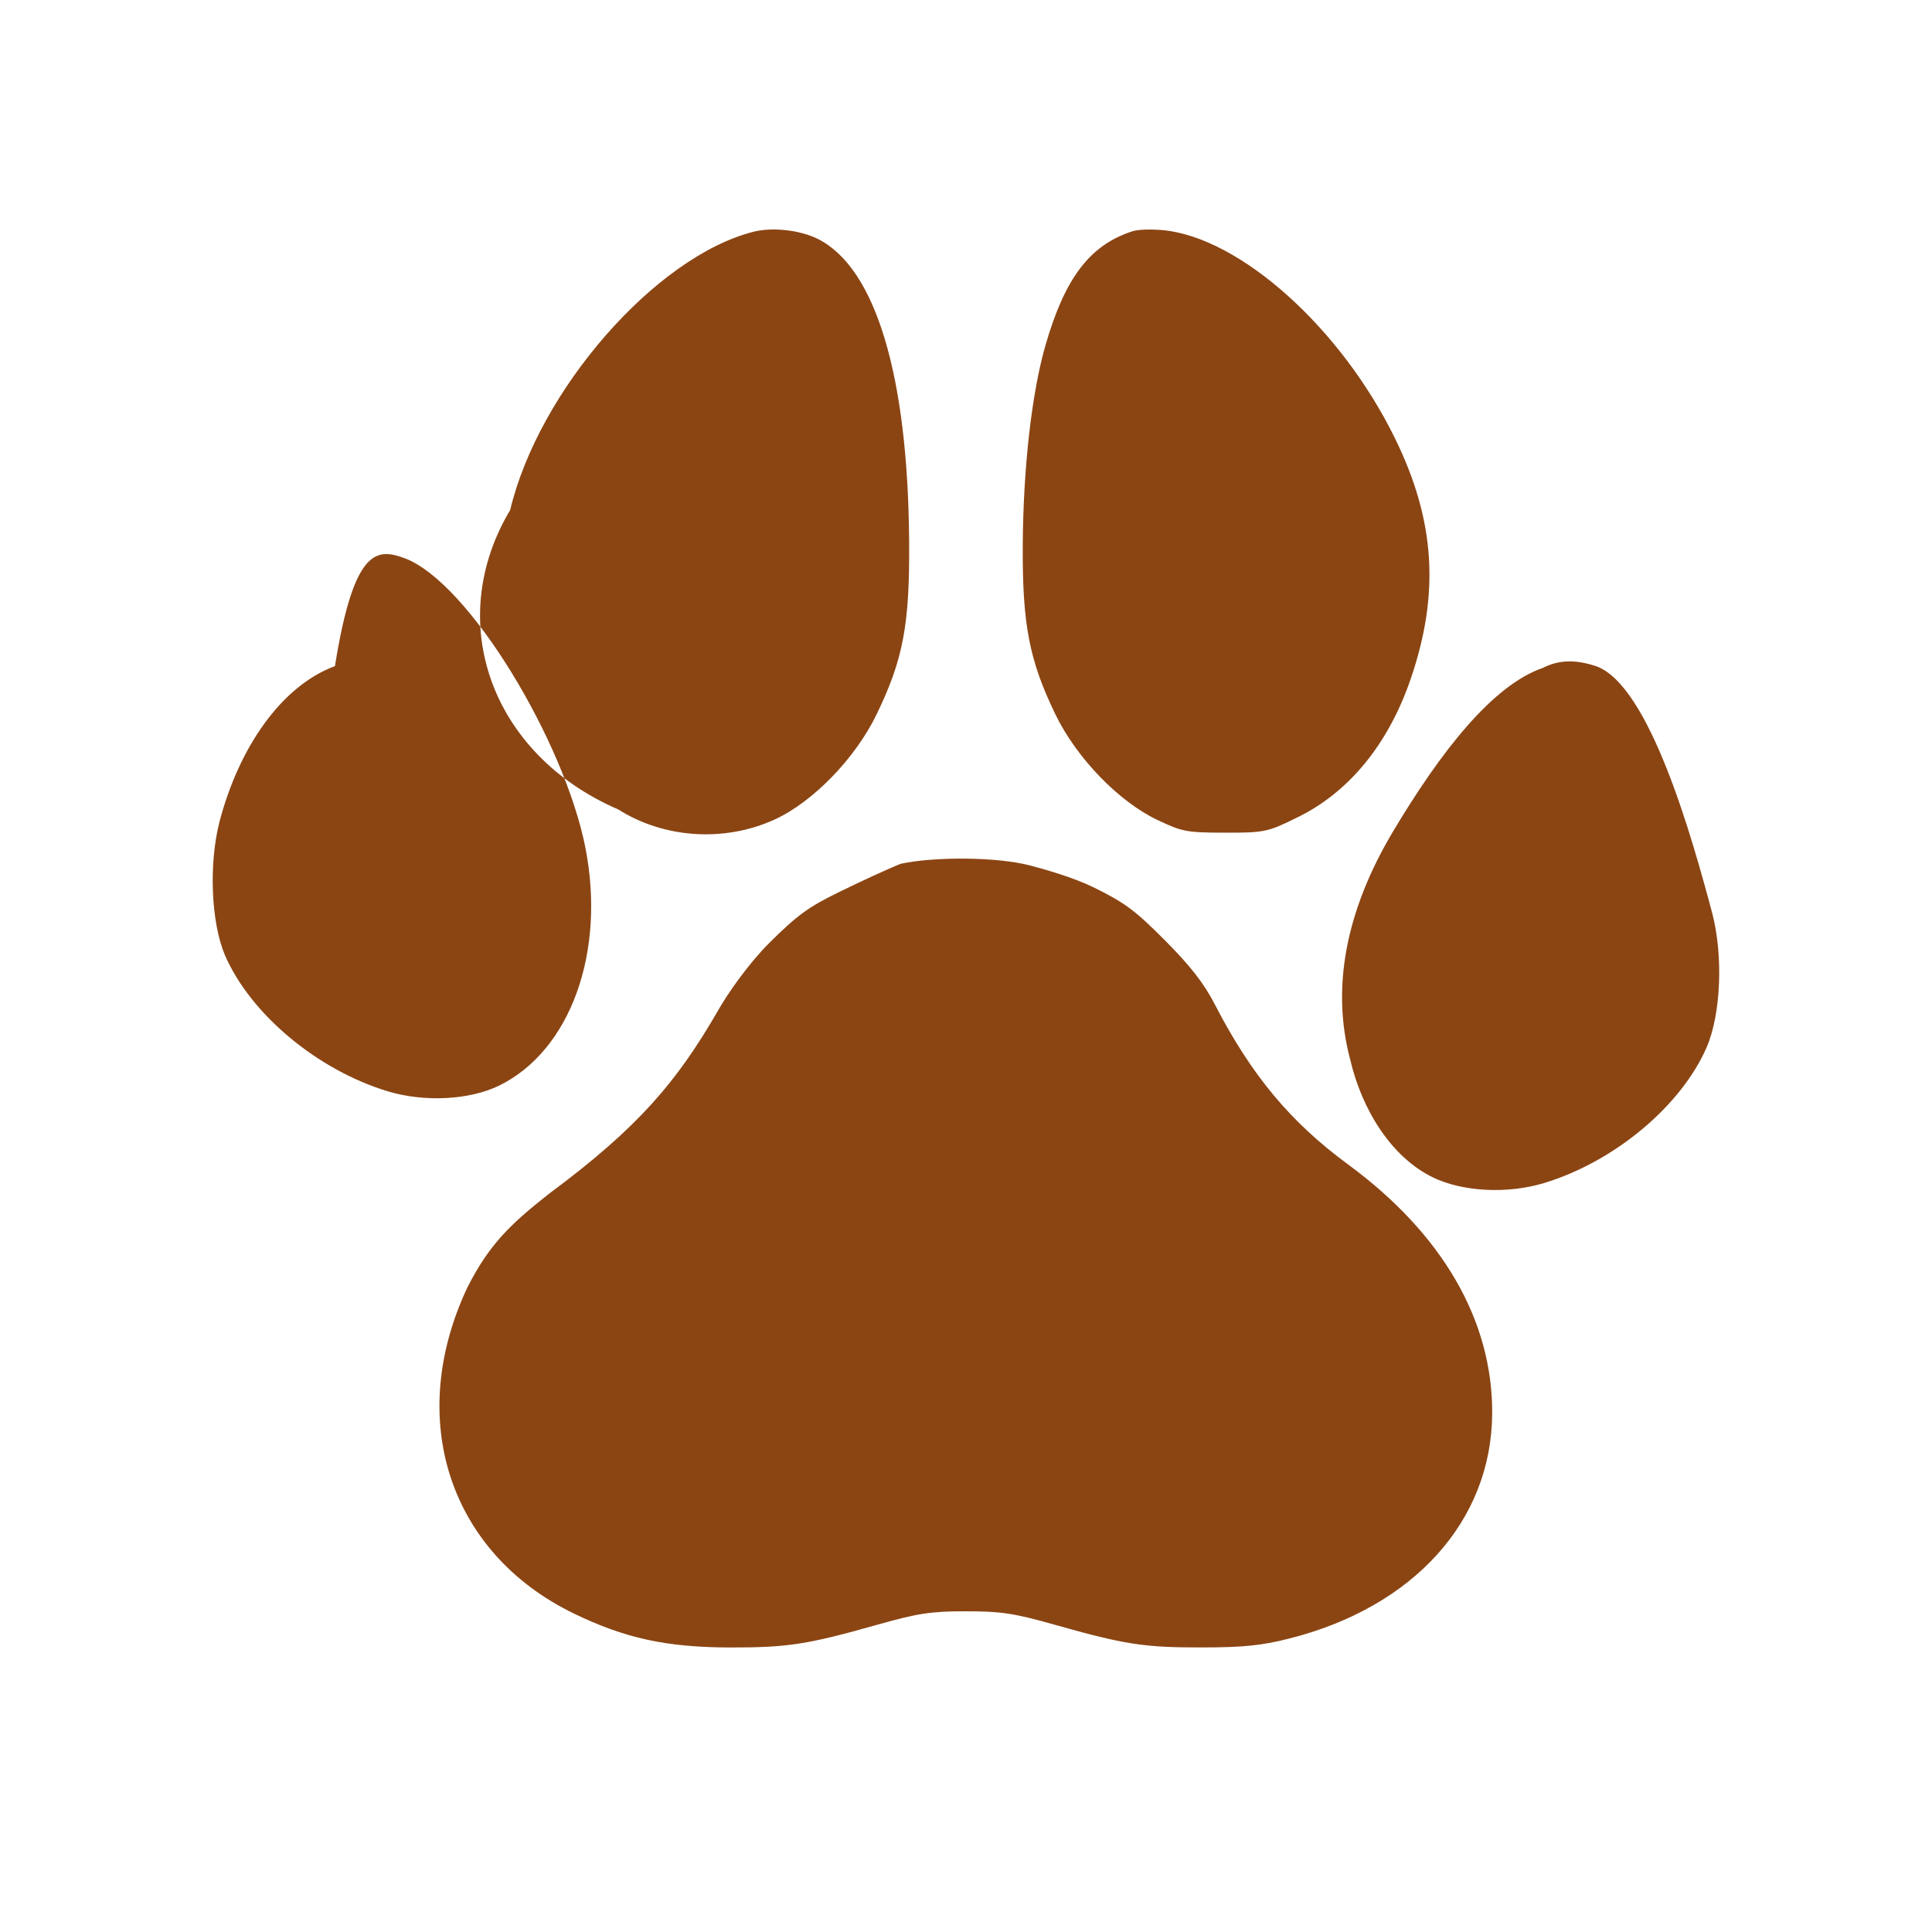 <svg xmlns="http://www.w3.org/2000/svg" width="48" height="48" viewBox="0 0 48 48" version="1.1">
	<path d="M 18.719 5.758 C 16.287 6.374, 13.384 9.696, 12.675 12.672 C 11.014 15.451, 12.208 18.751, 15.360 20.110 C 16.498 20.831, 17.996 20.929, 19.239 20.364 C 20.193 19.930, 21.252 18.840, 21.780 17.746 C 22.441 16.380, 22.604 15.516, 22.587 13.440 C 22.557 9.329, 21.756 6.668, 20.331 5.942 C 19.890 5.717, 19.196 5.637, 18.719 5.758 M 28.128 5.748 C 27.078 6.090, 26.461 6.901, 25.978 8.566 C 25.635 9.747, 25.422 11.616, 25.410 13.536 C 25.398 15.507, 25.570 16.405, 26.220 17.746 C 26.742 18.828, 27.801 19.923, 28.761 20.374 C 29.376 20.664, 29.469 20.686, 30.432 20.688 C 31.399 20.690, 31.500 20.671, 32.196 20.326 C 33.495 19.707, 34.487 18.505, 35.046 16.874 C 35.775 14.749, 35.658 12.933, 34.661 10.896 C 33.315 8.142, 30.803 5.893, 28.878 5.716 C 28.549 5.691, 28.260 5.703, 28.128 5.748 M 8.322 16.549 C 6.991 17.042, 5.936 18.568, 5.451 20.424 C 5.184 21.476, 5.244 22.920, 5.590 23.735 C 6.232 25.209, 7.893 26.584, 9.627 27.111 C 10.540 27.389, 11.662 27.331, 12.398 26.973 C 14.173 26.105, 15.055 23.655, 14.544 21.061 C 14.028 18.441, 11.670 14.489, 10.065 13.873 C 9.390 13.626, 8.799 13.556, 8.322 16.549 M 38.328 16.595 C 37.080 17.028, 35.798 18.668, 34.611 20.655 C 33.420 22.653, 33.078 24.563, 33.543 26.316 C 33.838 27.583, 34.570 28.747, 35.595 29.250 C 36.338 29.611, 37.454 29.669, 38.367 29.391 C 40.101 28.864, 41.762 27.489, 42.404 26.015 C 42.756 25.189, 42.816 23.753, 42.541 22.691 C 42.045 20.831, 40.992 17.046, 39.666 16.555 C 39.144 16.381, 38.736 16.389, 38.328 16.595 M 22.380 21.460 C 22.043 21.594, 21.356 21.912, 20.853 22.160 C 20.090 22.530, 19.803 22.739, 19.107 23.433 C 18.600 23.940, 18.076 24.681, 17.819 25.142 C 16.818 26.866, 15.873 28.003, 13.647 29.653 C 12.638 30.444, 12.144 30.946, 11.619 31.972 C 10.060 35.264, 11.172 38.589, 14.252 40.085 C 15.528 40.704, 16.559 40.928, 18.144 40.931 C 19.575 40.933, 20.056 40.858, 21.800 40.365 C 22.810 40.080, 23.128 40.032, 24.000 40.032 C 24.872 40.032, 25.190 40.080, 26.200 40.365 C 27.939 40.857, 28.423 40.933, 29.856 40.930 C 30.882 40.929, 31.330 40.885, 32.016 40.713 C 35.120 39.934, 37.059 37.788, 37.073 35.115 C 37.085 32.808, 35.839 30.656, 33.495 28.932 C 32.061 27.879, 31.091 26.713, 30.185 24.960 C 29.914 24.433, 29.580 24.004, 28.944 23.364 C 28.201 22.616, 27.940 22.423, 27.158 22.040 C 26.652 21.794, 25.941 21.594, 25.599 21.504 C 24.753 21.282, 23.195 21.283, 22.380 21.460" stroke="none" fill="#8B4513" fill-rule="evenodd"/>
</svg>